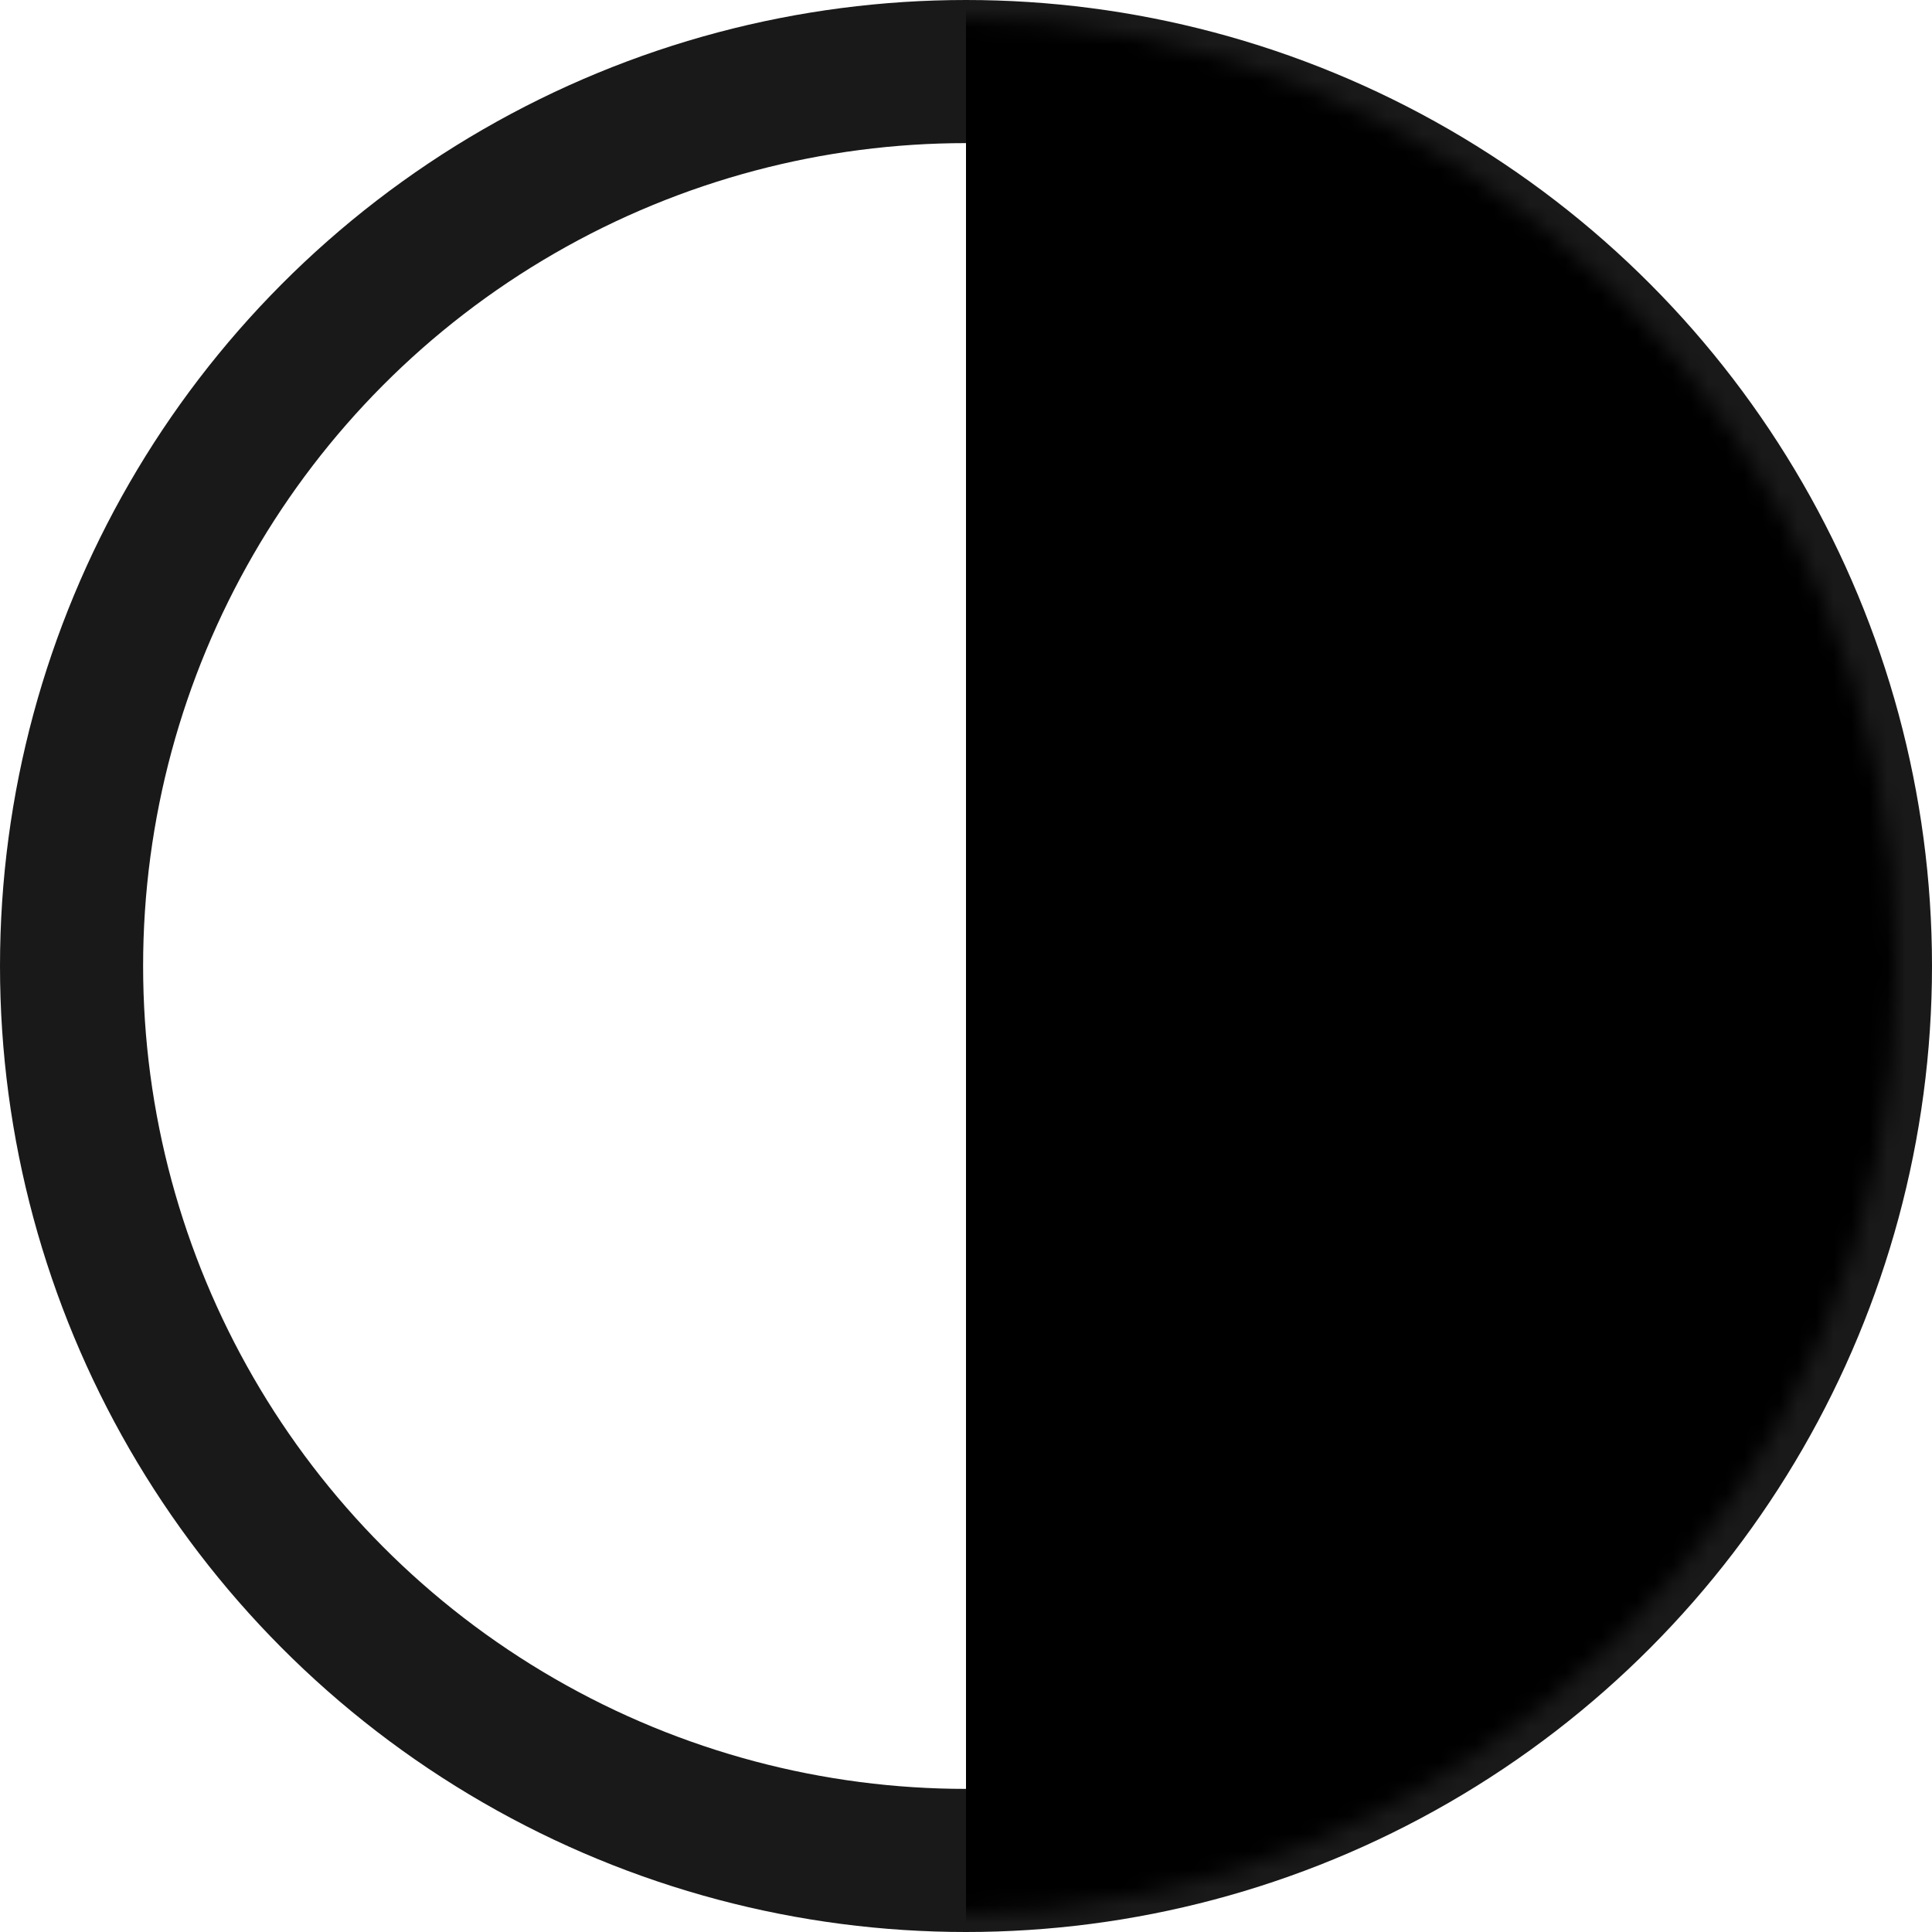<svg width="108" height="108" viewBox="0 0 108 108" fill="none" xmlns="http://www.w3.org/2000/svg">
<mask id="mask0_5_29" style="mask-type:alpha" maskUnits="userSpaceOnUse" x="0" y="1" width="106" height="106">
<circle cx="53" cy="54" r="53" fill="#787474"/>
</mask>
<g mask="url(#mask0_5_29)">
<rect x="54.5" y="-6.5" width="95" height="121" fill="black" stroke="black"/>
</g>
<circle cx="54" cy="54" r="50" stroke="black" stroke-opacity="0.9" stroke-width="8"/>
</svg>
